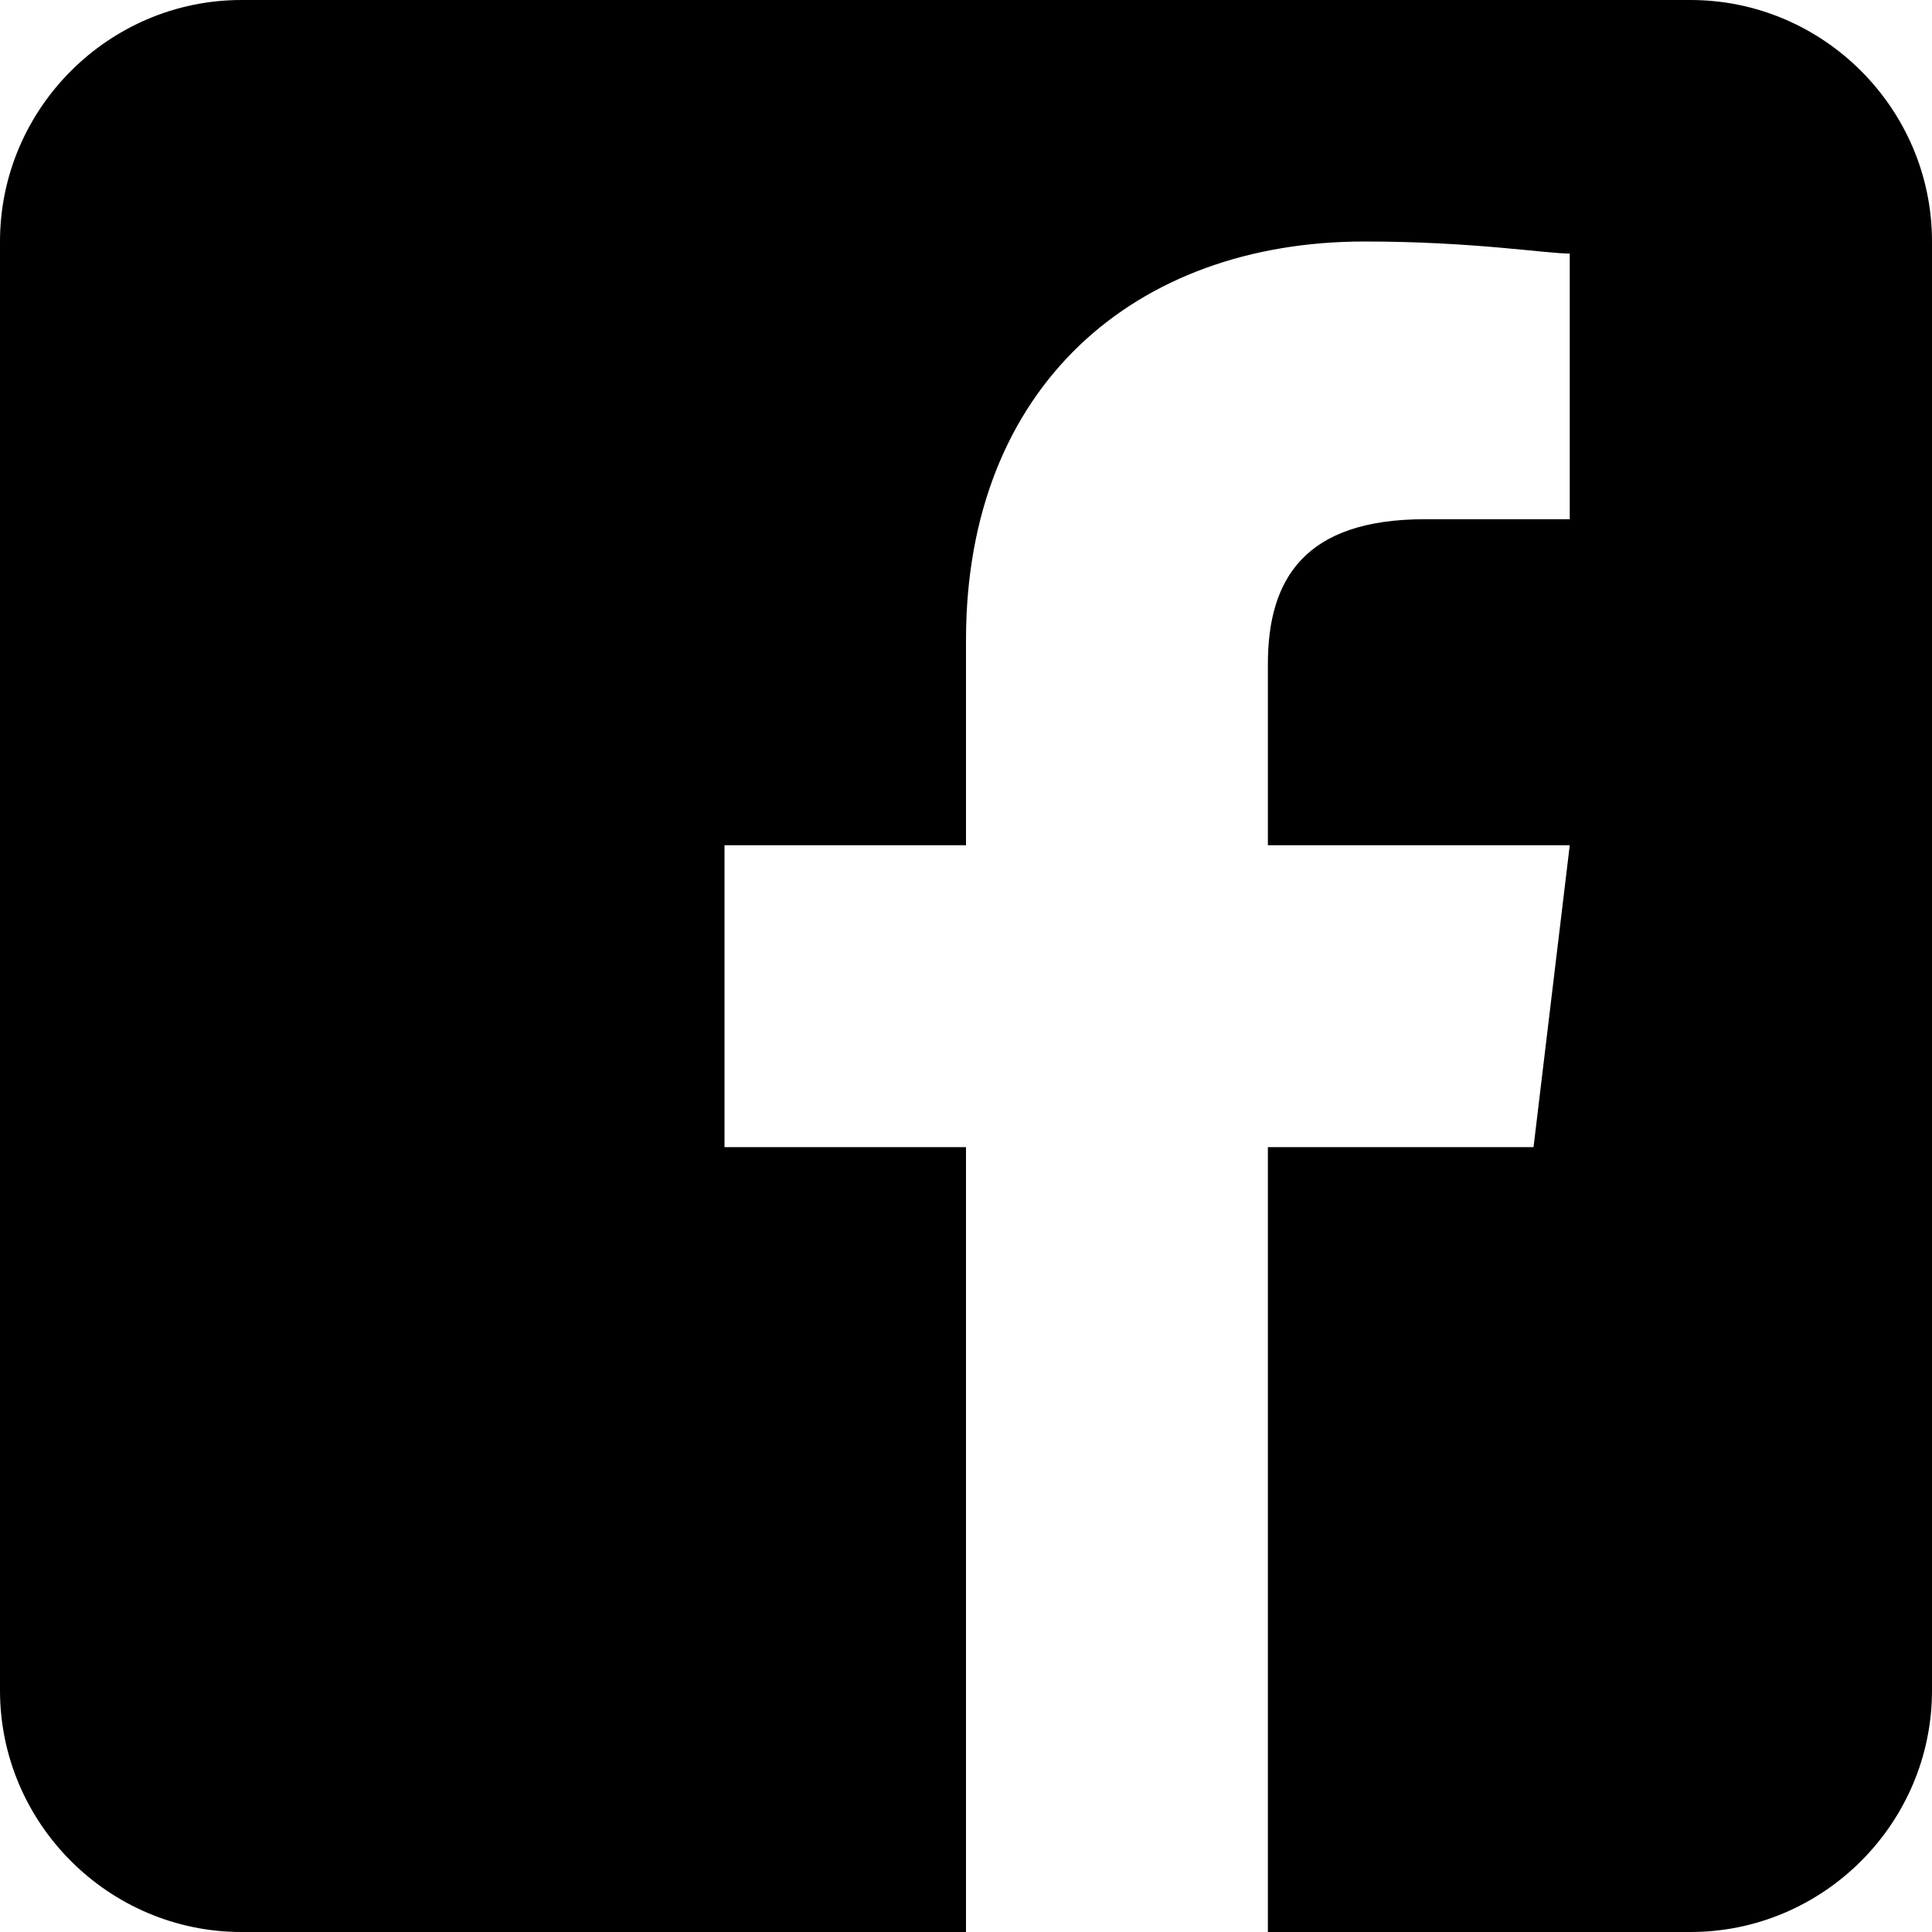 <svg xmlns="http://www.w3.org/2000/svg" height="16" viewBox="0 0 16 16"><path d="M14 0H2C.9 0 0 .9 0 2v12c0 1.1.9 2 2 2h6V9.5H6V7h2V5.3C8 3.2 9.4 2 11.3 2c.9 0 1.5.1 1.7.1v2.2h-1.2c-1 0-1.3.5-1.3 1.2V7H13l-.3 2.5h-2.2V16H14c1.1 0 2-.9 2-2V2c0-1.1-.9-2-2-2z"/></svg>